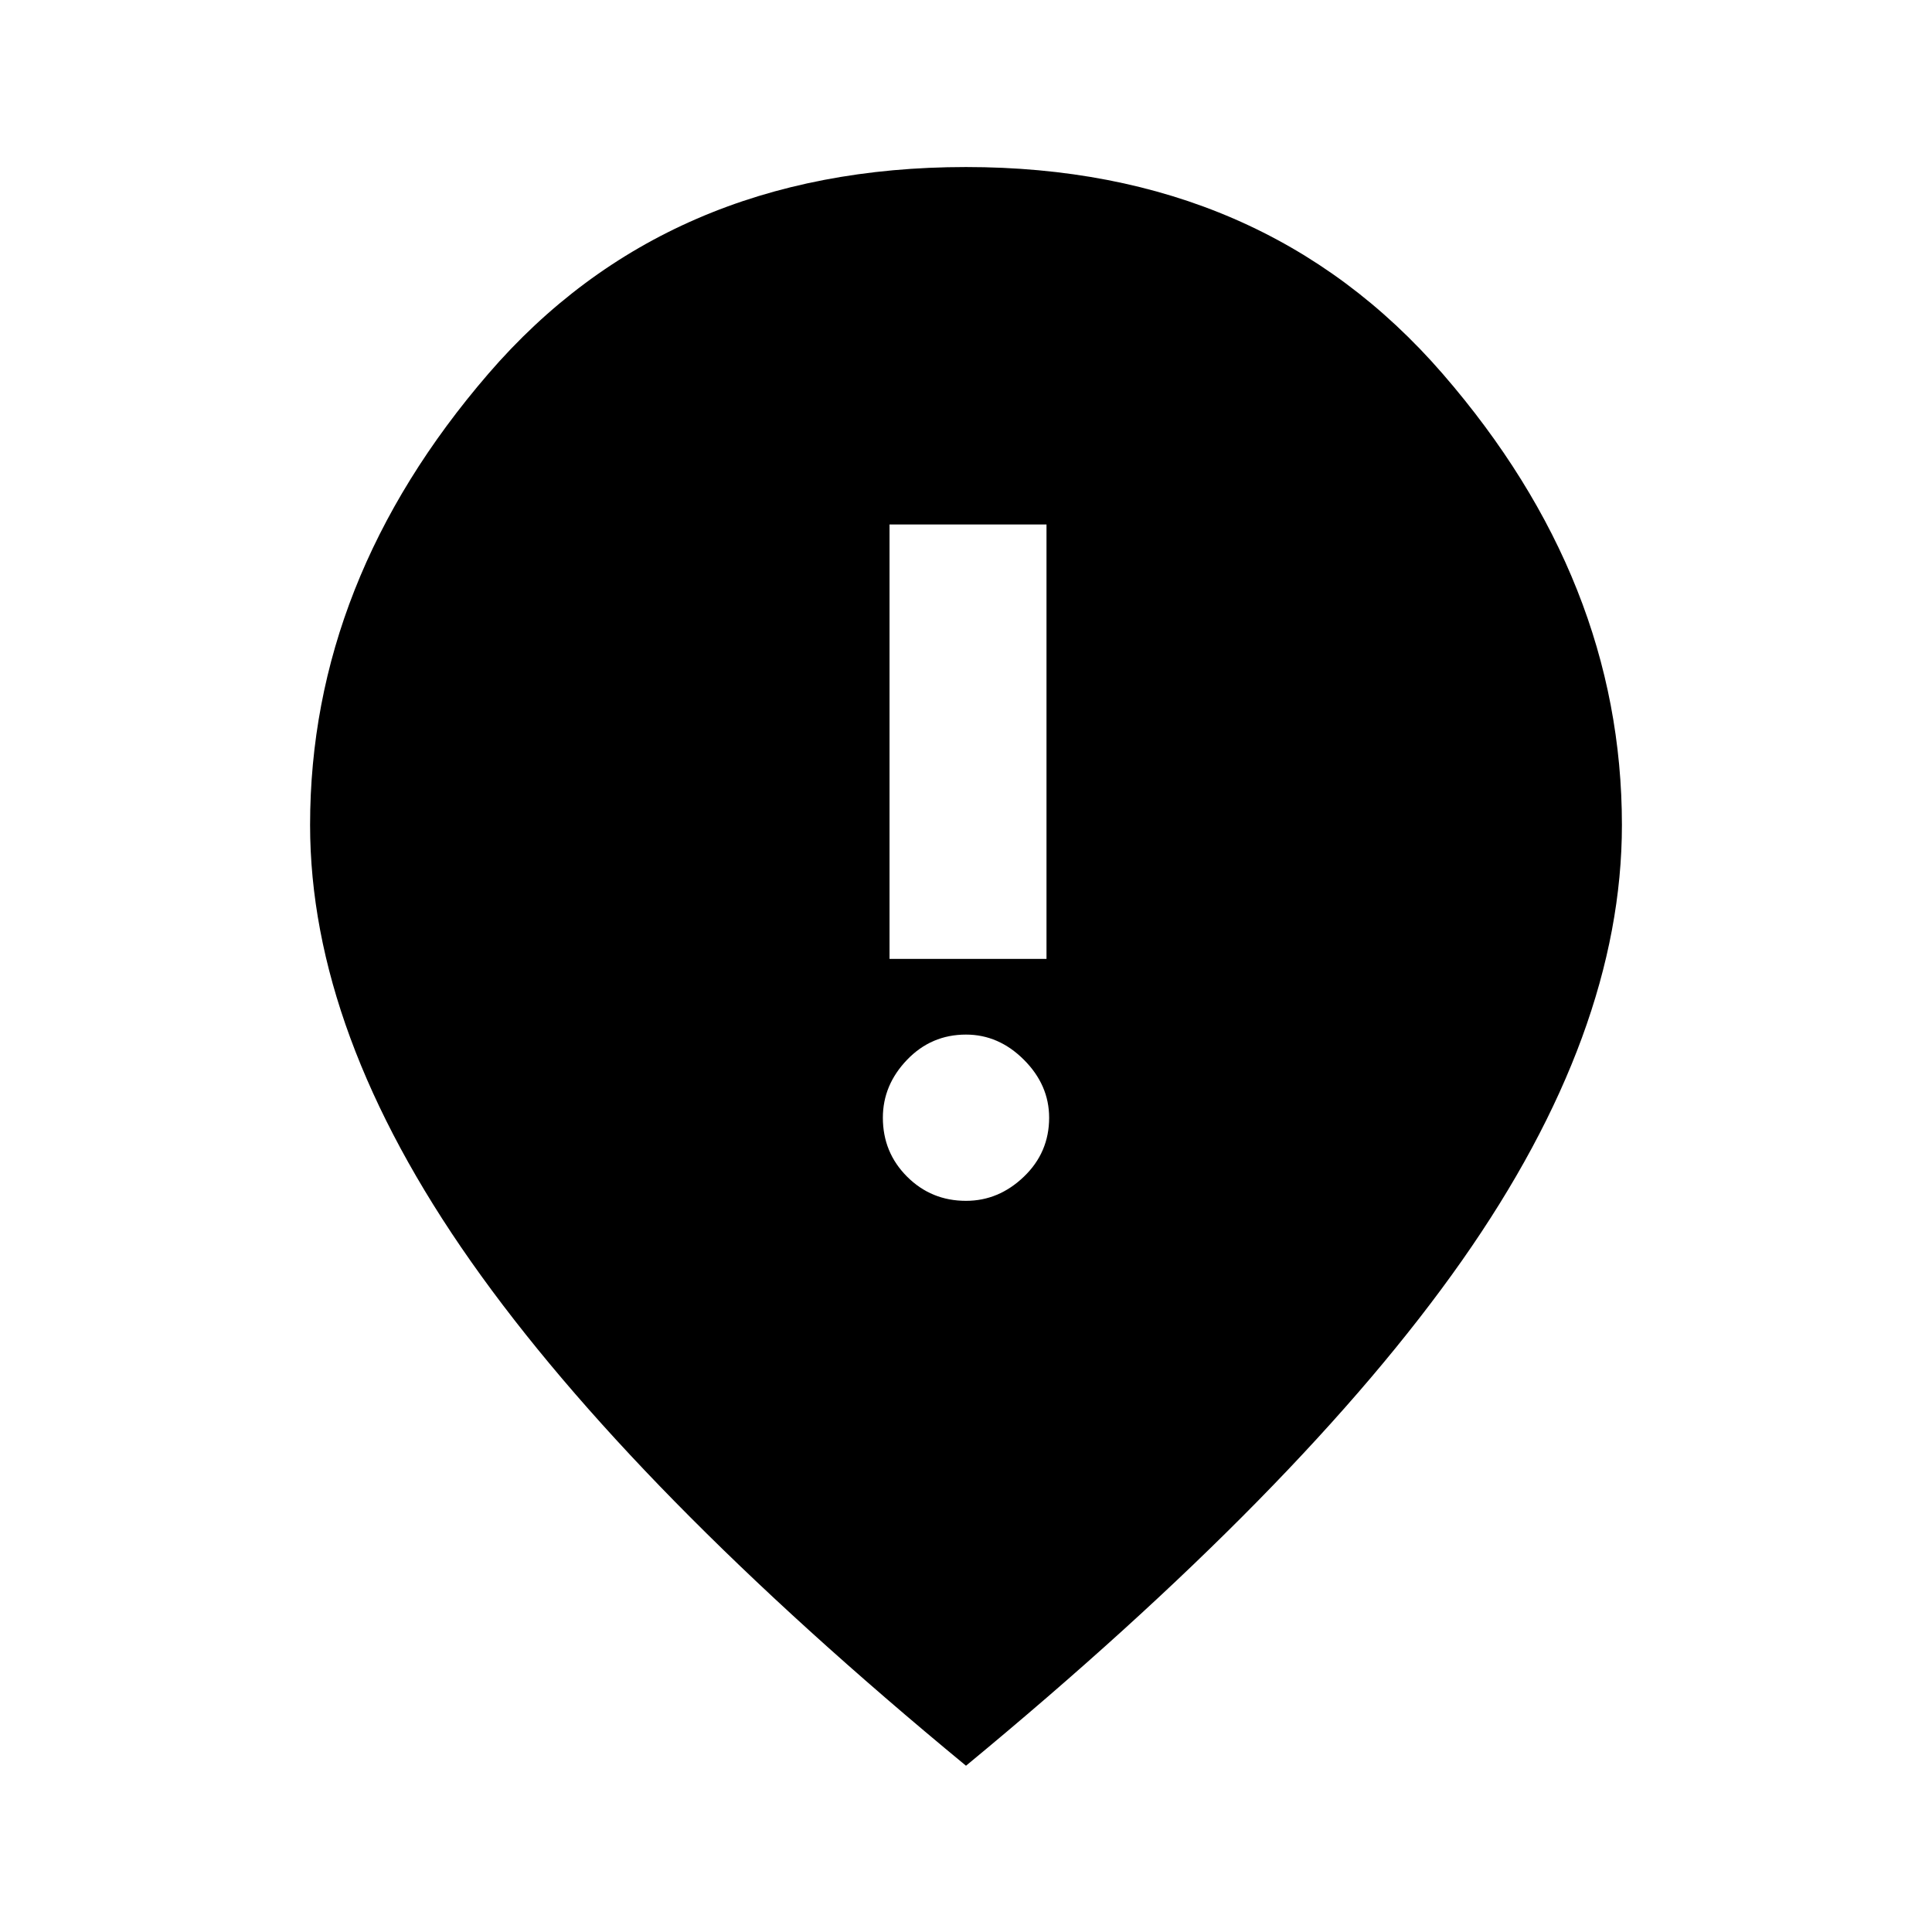 <svg xmlns="http://www.w3.org/2000/svg" height="20" viewBox="0 -960 960 960" width="20"><path d="M442-483.54h78v-215.84h-78v215.84Zm38 120.23q16.26 0 28.78-12.02 12.53-12.03 12.53-29.28 0-16.26-12.53-28.79-12.52-12.52-28.78-12.52-17.26 0-29.28 12.52-12.03 12.53-12.03 28.79 0 17.25 12.03 29.28 12.02 12.02 29.28 12.02Zm0 280.69Q314-219.46 234.04-333.15q-79.96-113.7-79.96-216.93 0-121.46 88.57-224.19Q331.23-877 480-877q147.77 0 236.85 102.73 89.07 102.73 89.07 224.19 0 103.23-79.46 216.43Q647-220.46 480-82.62Z"/></svg>